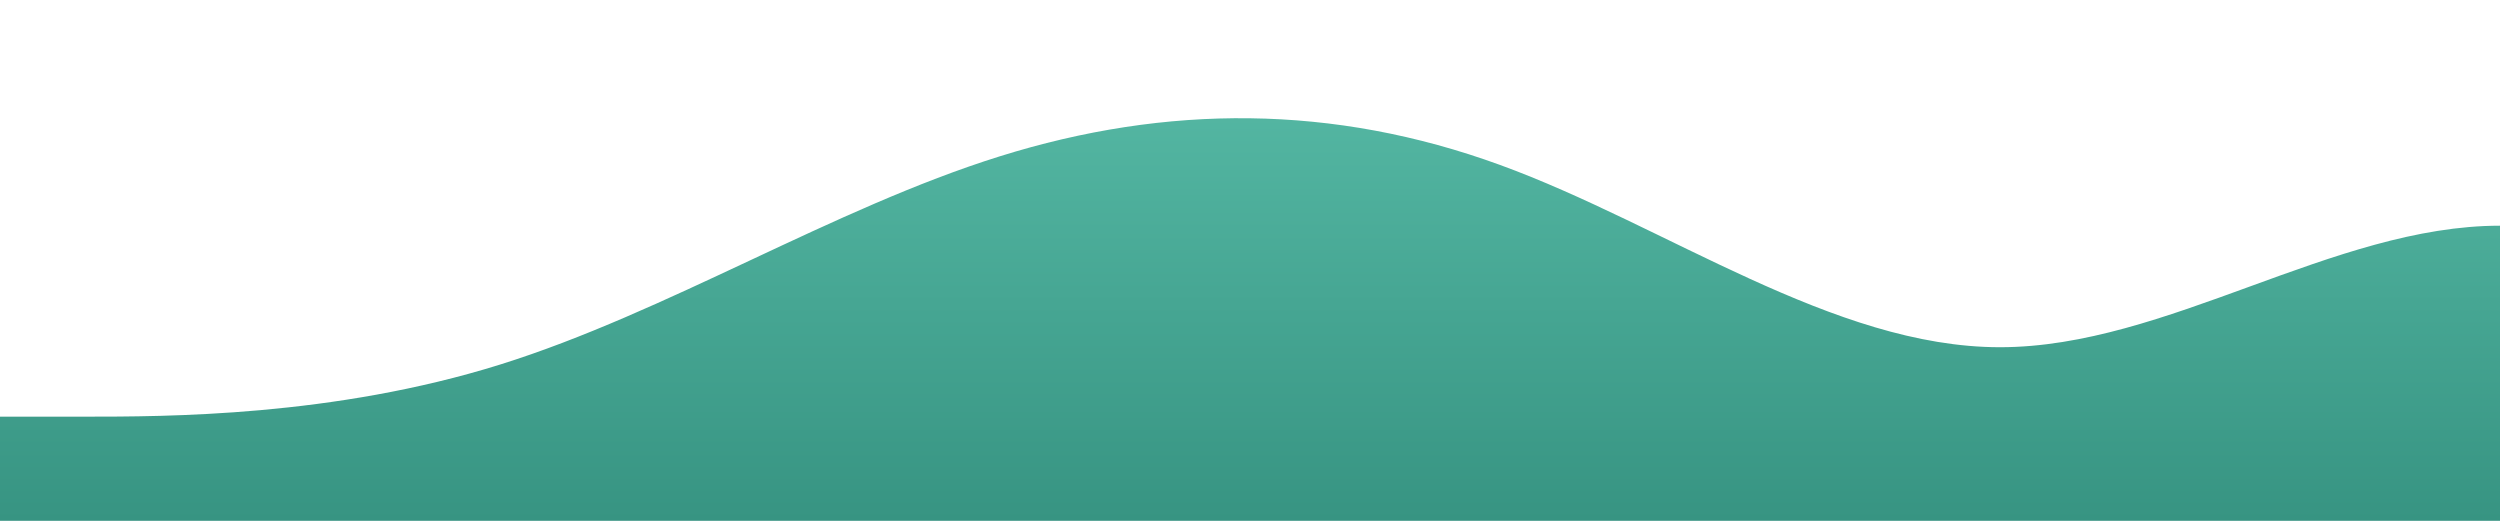<svg id="wave" style="transform:rotate(180deg); transition: 0.3s" viewBox="0 0 1440 300" version="1.1" xmlns="http://www.w3.org/2000/svg"><defs><linearGradient id="sw-gradient-0" x1="0" x2="0" y1="1" y2="0"><stop stop-color="rgba(55, 148, 130, 1)" offset="0%"></stop><stop stop-color="rgba(85, 184, 164, 1)" offset="100%"></stop></linearGradient></defs><path style="transform:translate(0, 0px); opacity:1" fill="url(#sw-gradient-0)" d="M0,240L48,240C96,240,192,240,288,210C384,180,480,120,576,90C672,60,768,60,864,95C960,130,1056,200,1152,200C1248,200,1344,130,1440,130C1536,130,1632,200,1728,205C1824,210,1920,150,2016,140C2112,130,2208,170,2304,180C2400,190,2496,170,2592,165C2688,160,2784,170,2880,145C2976,120,3072,60,3168,55C3264,50,3360,100,3456,120C3552,140,3648,130,3744,140C3840,150,3936,180,4032,200C4128,220,4224,230,4320,230C4416,230,4512,220,4608,210C4704,200,4800,190,4896,200C4992,210,5088,240,5184,225C5280,210,5376,150,5472,140C5568,130,5664,170,5760,170C5856,170,5952,130,6048,110C6144,90,6240,90,6336,105C6432,120,6528,150,6624,155C6720,160,6816,140,6864,130L6912,120L6912,300L6864,300C6816,300,6720,300,6624,300C6528,300,6432,300,6336,300C6240,300,6144,300,6048,300C5952,300,5856,300,5760,300C5664,300,5568,300,5472,300C5376,300,5280,300,5184,300C5088,300,4992,300,4896,300C4800,300,4704,300,4608,300C4512,300,4416,300,4320,300C4224,300,4128,300,4032,300C3936,300,3840,300,3744,300C3648,300,3552,300,3456,300C3360,300,3264,300,3168,300C3072,300,2976,300,2880,300C2784,300,2688,300,2592,300C2496,300,2400,300,2304,300C2208,300,2112,300,2016,300C1920,300,1824,300,1728,300C1632,300,1536,300,1440,300C1344,300,1248,300,1152,300C1056,300,960,300,864,300C768,300,672,300,576,300C480,300,384,300,288,300C192,300,96,300,48,300L0,300Z"></path></svg>